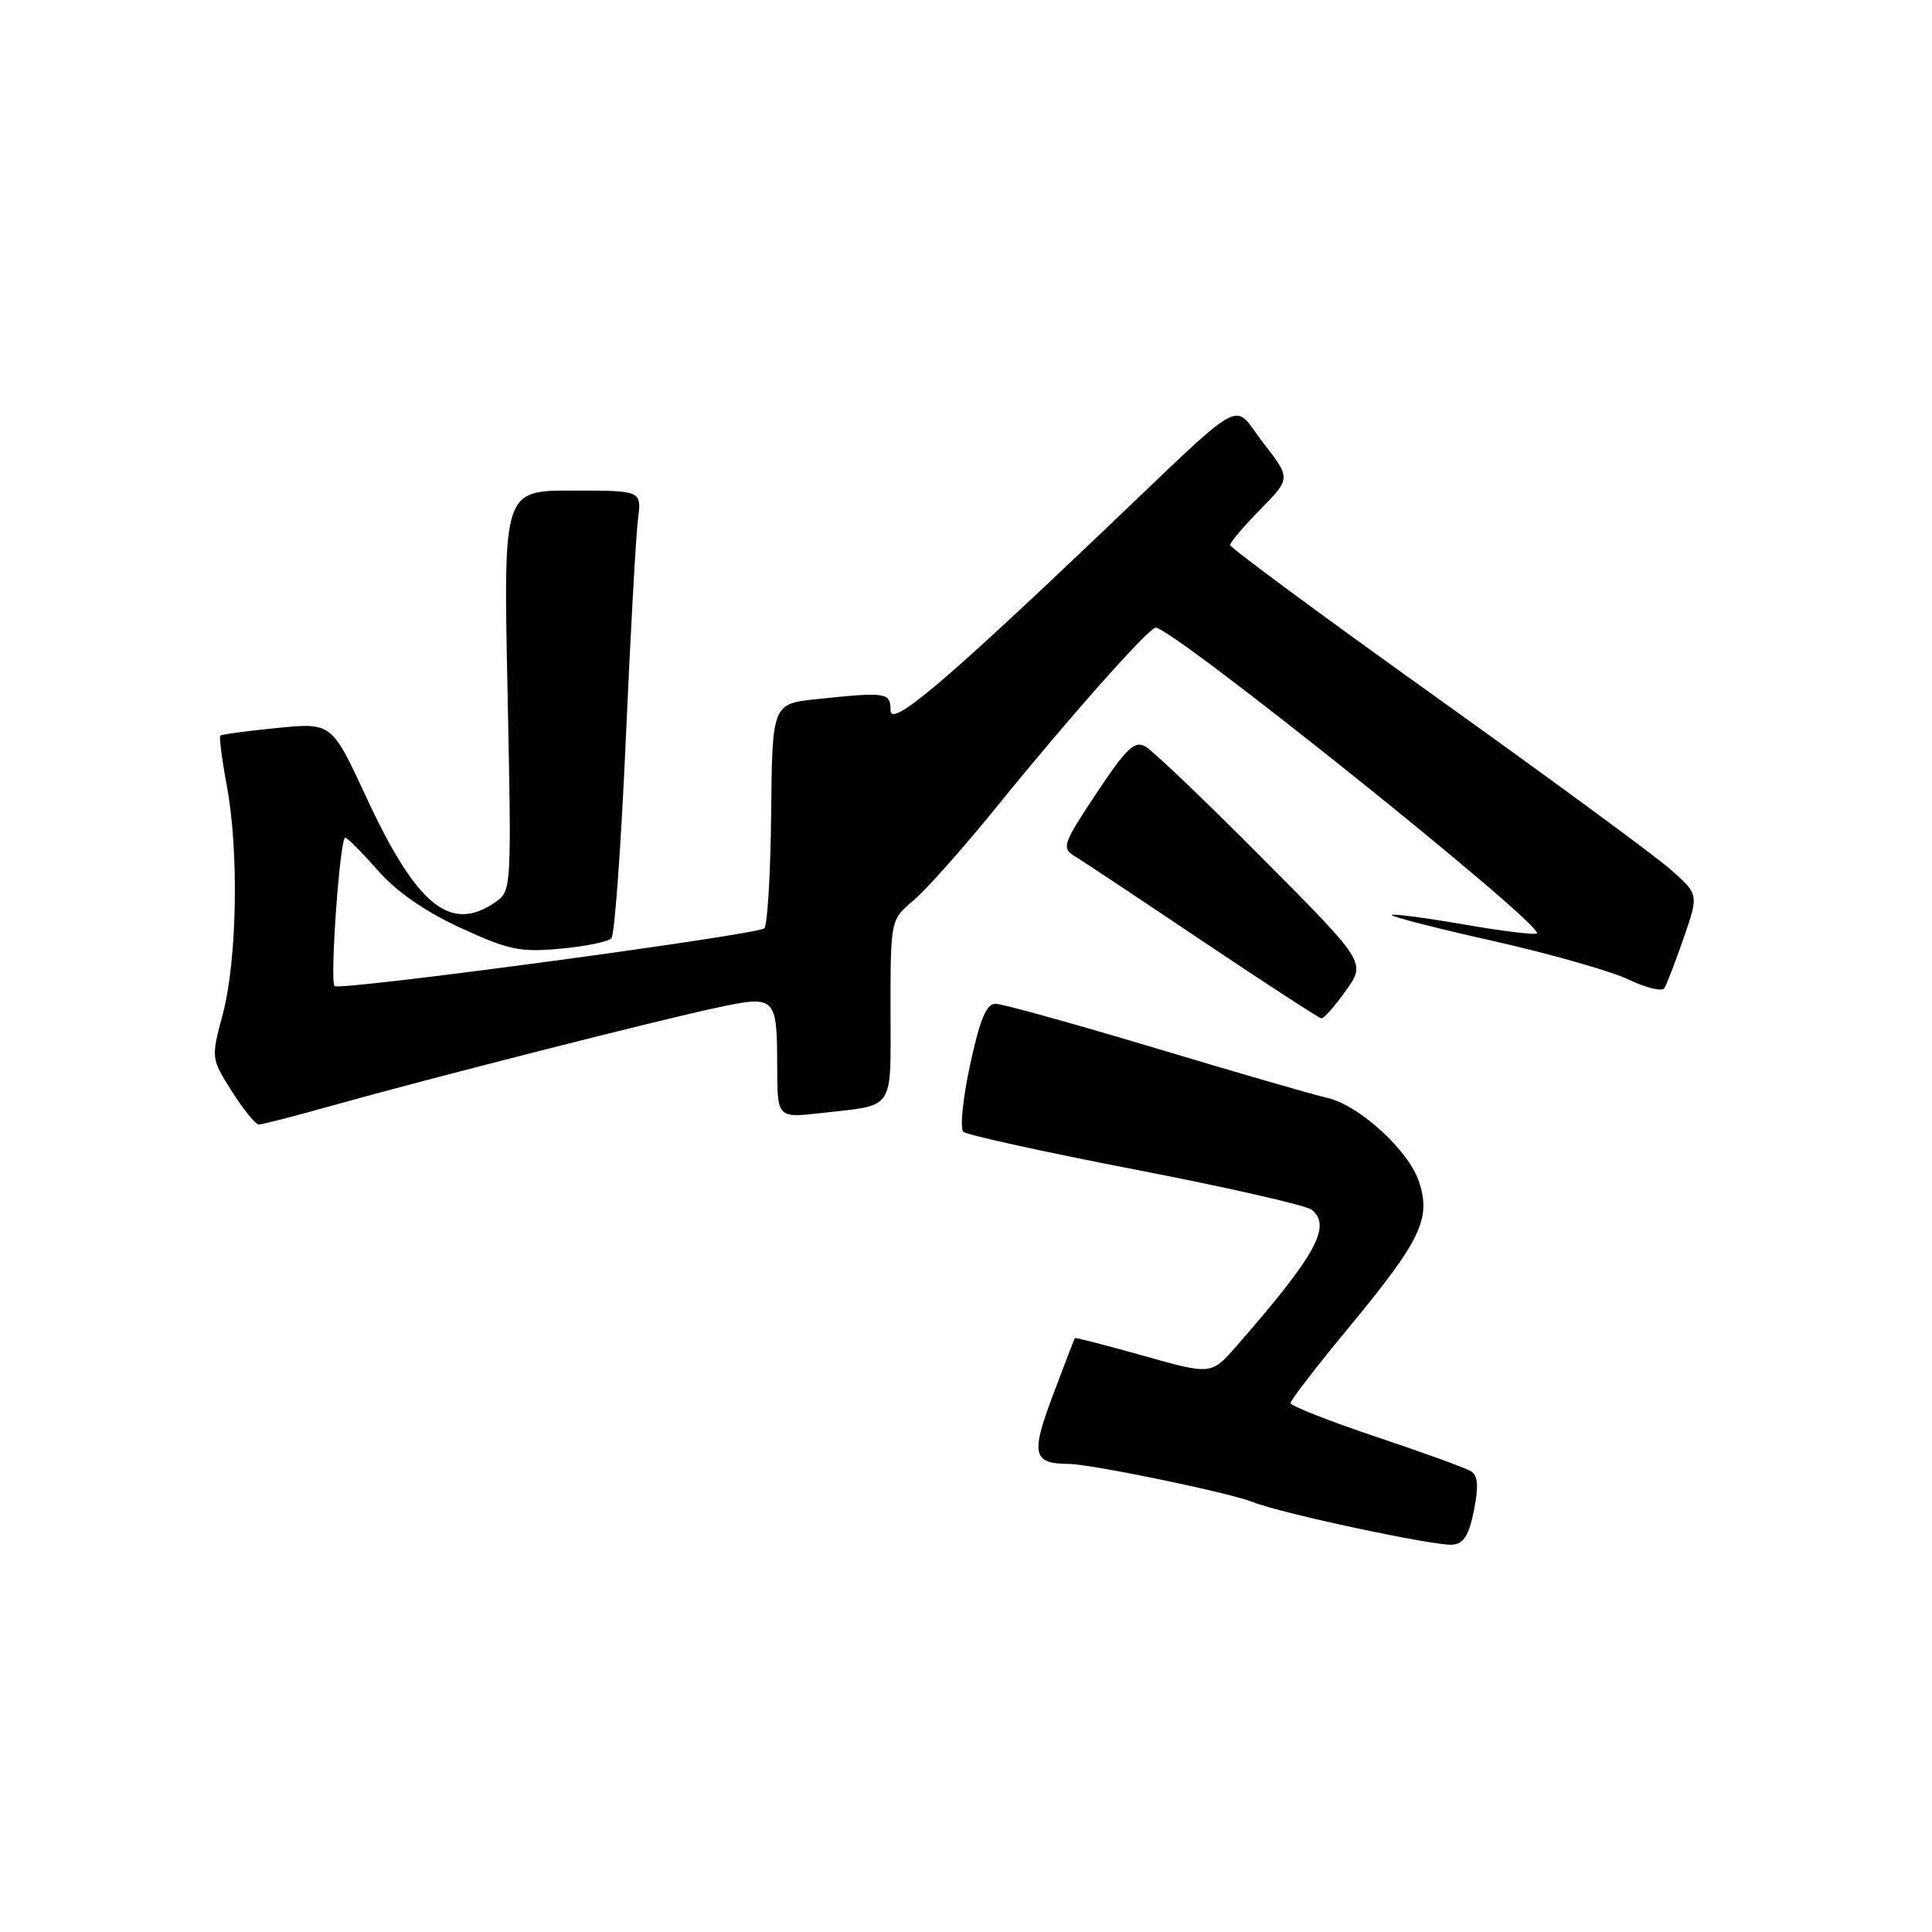 <?xml version="1.0" encoding="UTF-8" standalone="no"?>
<!DOCTYPE svg PUBLIC "-//W3C//DTD SVG 1.1//EN" "http://www.w3.org/Graphics/SVG/1.1/DTD/svg11.dtd" >
<svg xmlns="http://www.w3.org/2000/svg" xmlns:xlink="http://www.w3.org/1999/xlink" version="1.1" viewBox="0 0 256 256">
 <g >
 <path fill="currentColor"
d=" M 195.31 200.11 C 195.94 196.89 195.84 195.52 194.91 194.95 C 194.22 194.52 188.56 192.46 182.33 190.38 C 176.10 188.29 171.00 186.28 171.00 185.91 C 171.00 185.54 174.51 180.99 178.81 175.80 C 188.28 164.33 189.65 161.49 188.02 156.57 C 186.65 152.42 180.03 146.38 175.82 145.46 C 174.20 145.11 164.02 142.16 153.19 138.91 C 142.36 135.66 132.78 133.00 131.90 133.00 C 130.70 133.00 129.85 135.05 128.54 141.10 C 127.58 145.55 127.18 149.54 127.65 149.97 C 128.12 150.39 138.40 152.65 150.50 154.99 C 162.60 157.33 173.09 159.72 173.81 160.30 C 176.50 162.45 174.35 166.33 163.86 178.34 C 160.50 182.18 160.50 182.18 151.52 179.65 C 146.59 178.26 142.49 177.20 142.42 177.31 C 142.35 177.41 141.04 180.81 139.52 184.86 C 136.55 192.73 136.84 193.95 141.64 193.98 C 144.64 194.01 162.97 197.80 166.00 199.03 C 169.69 200.52 190.18 204.89 192.47 204.68 C 193.96 204.55 194.66 203.41 195.31 200.11 Z  M 43.83 146.55 C 56.26 143.05 87.33 135.14 94.99 133.52 C 102.81 131.86 102.96 132.01 102.98 141.32 C 103.00 148.14 103.00 148.14 108.75 147.49 C 118.72 146.36 118.00 147.42 118.00 133.87 C 118.00 121.87 118.00 121.87 121.07 119.29 C 122.76 117.86 127.82 112.16 132.32 106.60 C 141.48 95.29 151.78 83.67 153.09 83.17 C 154.67 82.58 204.68 122.65 203.65 123.68 C 203.42 123.91 199.08 123.38 194.00 122.50 C 188.92 121.62 184.61 121.05 184.42 121.24 C 184.23 121.43 190.29 122.99 197.87 124.69 C 205.46 126.40 213.54 128.70 215.83 129.81 C 218.12 130.91 220.24 131.42 220.55 130.93 C 220.85 130.44 222.00 127.44 223.10 124.27 C 225.10 118.50 225.10 118.50 221.30 115.16 C 219.21 113.32 205.24 103.06 190.25 92.34 C 175.26 81.63 163.00 72.58 163.00 72.22 C 163.00 71.87 164.81 69.73 167.02 67.48 C 171.04 63.38 171.04 63.38 167.36 58.65 C 163.12 53.22 165.82 51.69 145.50 71.03 C 124.69 90.83 118.00 96.44 118.00 94.11 C 118.00 91.75 117.45 91.67 108.31 92.63 C 102.33 93.25 102.33 93.25 102.18 107.81 C 102.10 115.81 101.69 122.65 101.27 123.01 C 100.22 123.89 44.98 131.32 44.33 130.66 C 43.68 130.01 45.04 111.00 45.74 111.00 C 46.02 111.00 47.96 112.94 50.05 115.32 C 52.56 118.17 56.29 120.76 61.03 122.95 C 67.40 125.88 68.90 126.20 74.23 125.71 C 77.53 125.41 80.58 124.79 81.01 124.33 C 81.44 123.88 82.30 112.03 82.92 98.00 C 83.54 83.97 84.27 70.81 84.54 68.75 C 85.02 65.00 85.02 65.00 75.86 65.00 C 66.70 65.00 66.70 65.00 67.25 91.51 C 67.79 117.71 67.78 118.04 65.68 119.51 C 59.71 123.69 55.22 120.05 48.53 105.62 C 43.95 95.75 43.95 95.75 36.72 96.46 C 32.75 96.85 29.36 97.31 29.19 97.48 C 29.02 97.65 29.41 100.65 30.06 104.15 C 31.67 112.77 31.42 127.24 29.52 134.37 C 27.96 140.23 27.96 140.23 30.73 144.62 C 32.25 147.02 33.86 149.00 34.30 149.00 C 34.75 149.00 39.03 147.90 43.83 146.55 Z  M 178.34 131.26 C 181.00 127.53 181.00 127.53 167.25 113.70 C 159.69 106.09 152.72 99.44 151.77 98.91 C 150.33 98.11 149.25 99.15 145.28 105.12 C 140.88 111.74 140.65 112.37 142.33 113.40 C 143.33 114.00 150.97 119.08 159.32 124.69 C 167.67 130.29 174.77 134.90 175.09 134.94 C 175.41 134.97 176.88 133.32 178.34 131.26 Z "/>
</g>
</svg>